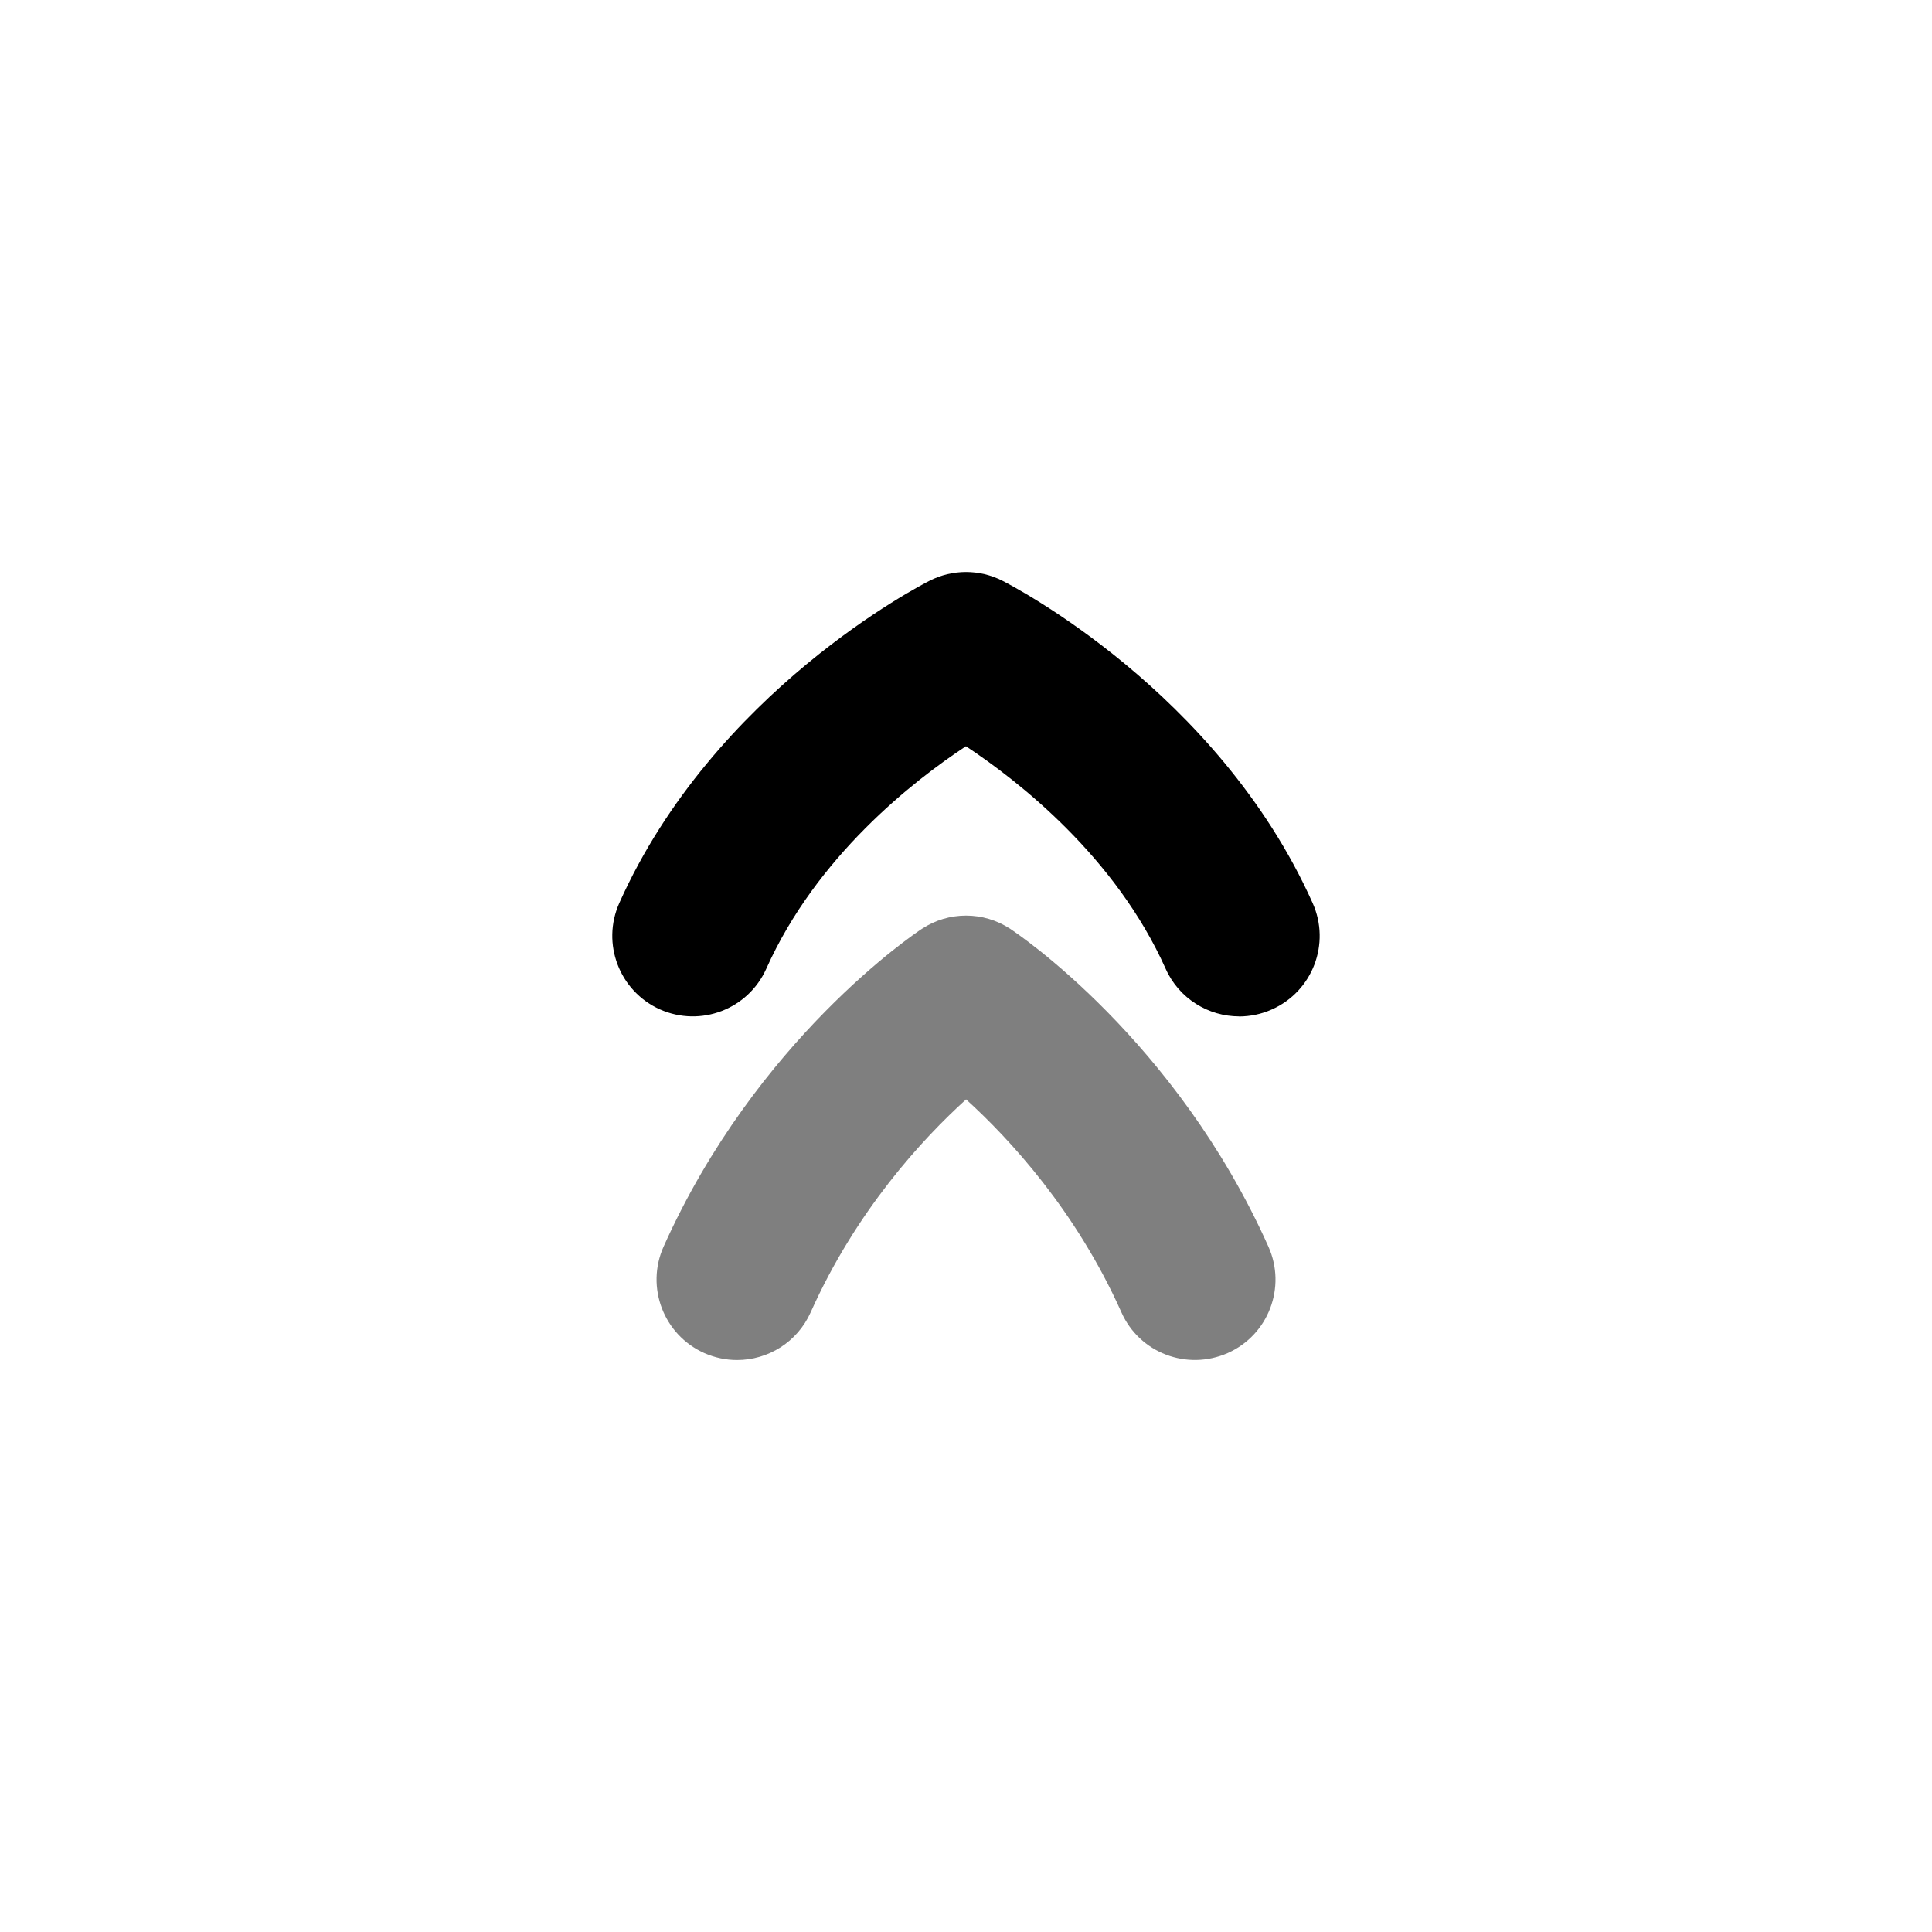 <svg id="Layer_1" viewBox="0 0 24 24" xmlns="http://www.w3.org/2000/svg" data-name="Layer 1"><path d="m15.394 12.626c-.383 0-.748-.221-.914-.592-.622-1.39-1.827-2.331-2.481-2.764-.654.431-1.856 1.369-2.48 2.764-.227.505-.816.729-1.321.505-.504-.226-.73-.817-.505-1.321 1.177-2.632 3.749-3.951 3.857-4.005.283-.143.617-.143.9 0 .108.055 2.678 1.373 3.856 4.005.226.504 0 1.096-.505 1.321-.133.06-.271.087-.407.088z"/><path d="m9.156 16.895c-.137 0-.275-.028-.408-.087-.504-.226-.73-.817-.505-1.321 1.152-2.575 3.125-3.893 3.208-3.948.333-.22.766-.22 1.099 0 .083.055 2.056 1.373 3.207 3.948.226.504 0 1.096-.505 1.321-.509.224-1.097-.002-1.321-.505-.565-1.265-1.389-2.154-1.93-2.646-.541.491-1.366 1.381-1.931 2.646-.167.372-.531.592-.914.592z" opacity=".5"/></svg>